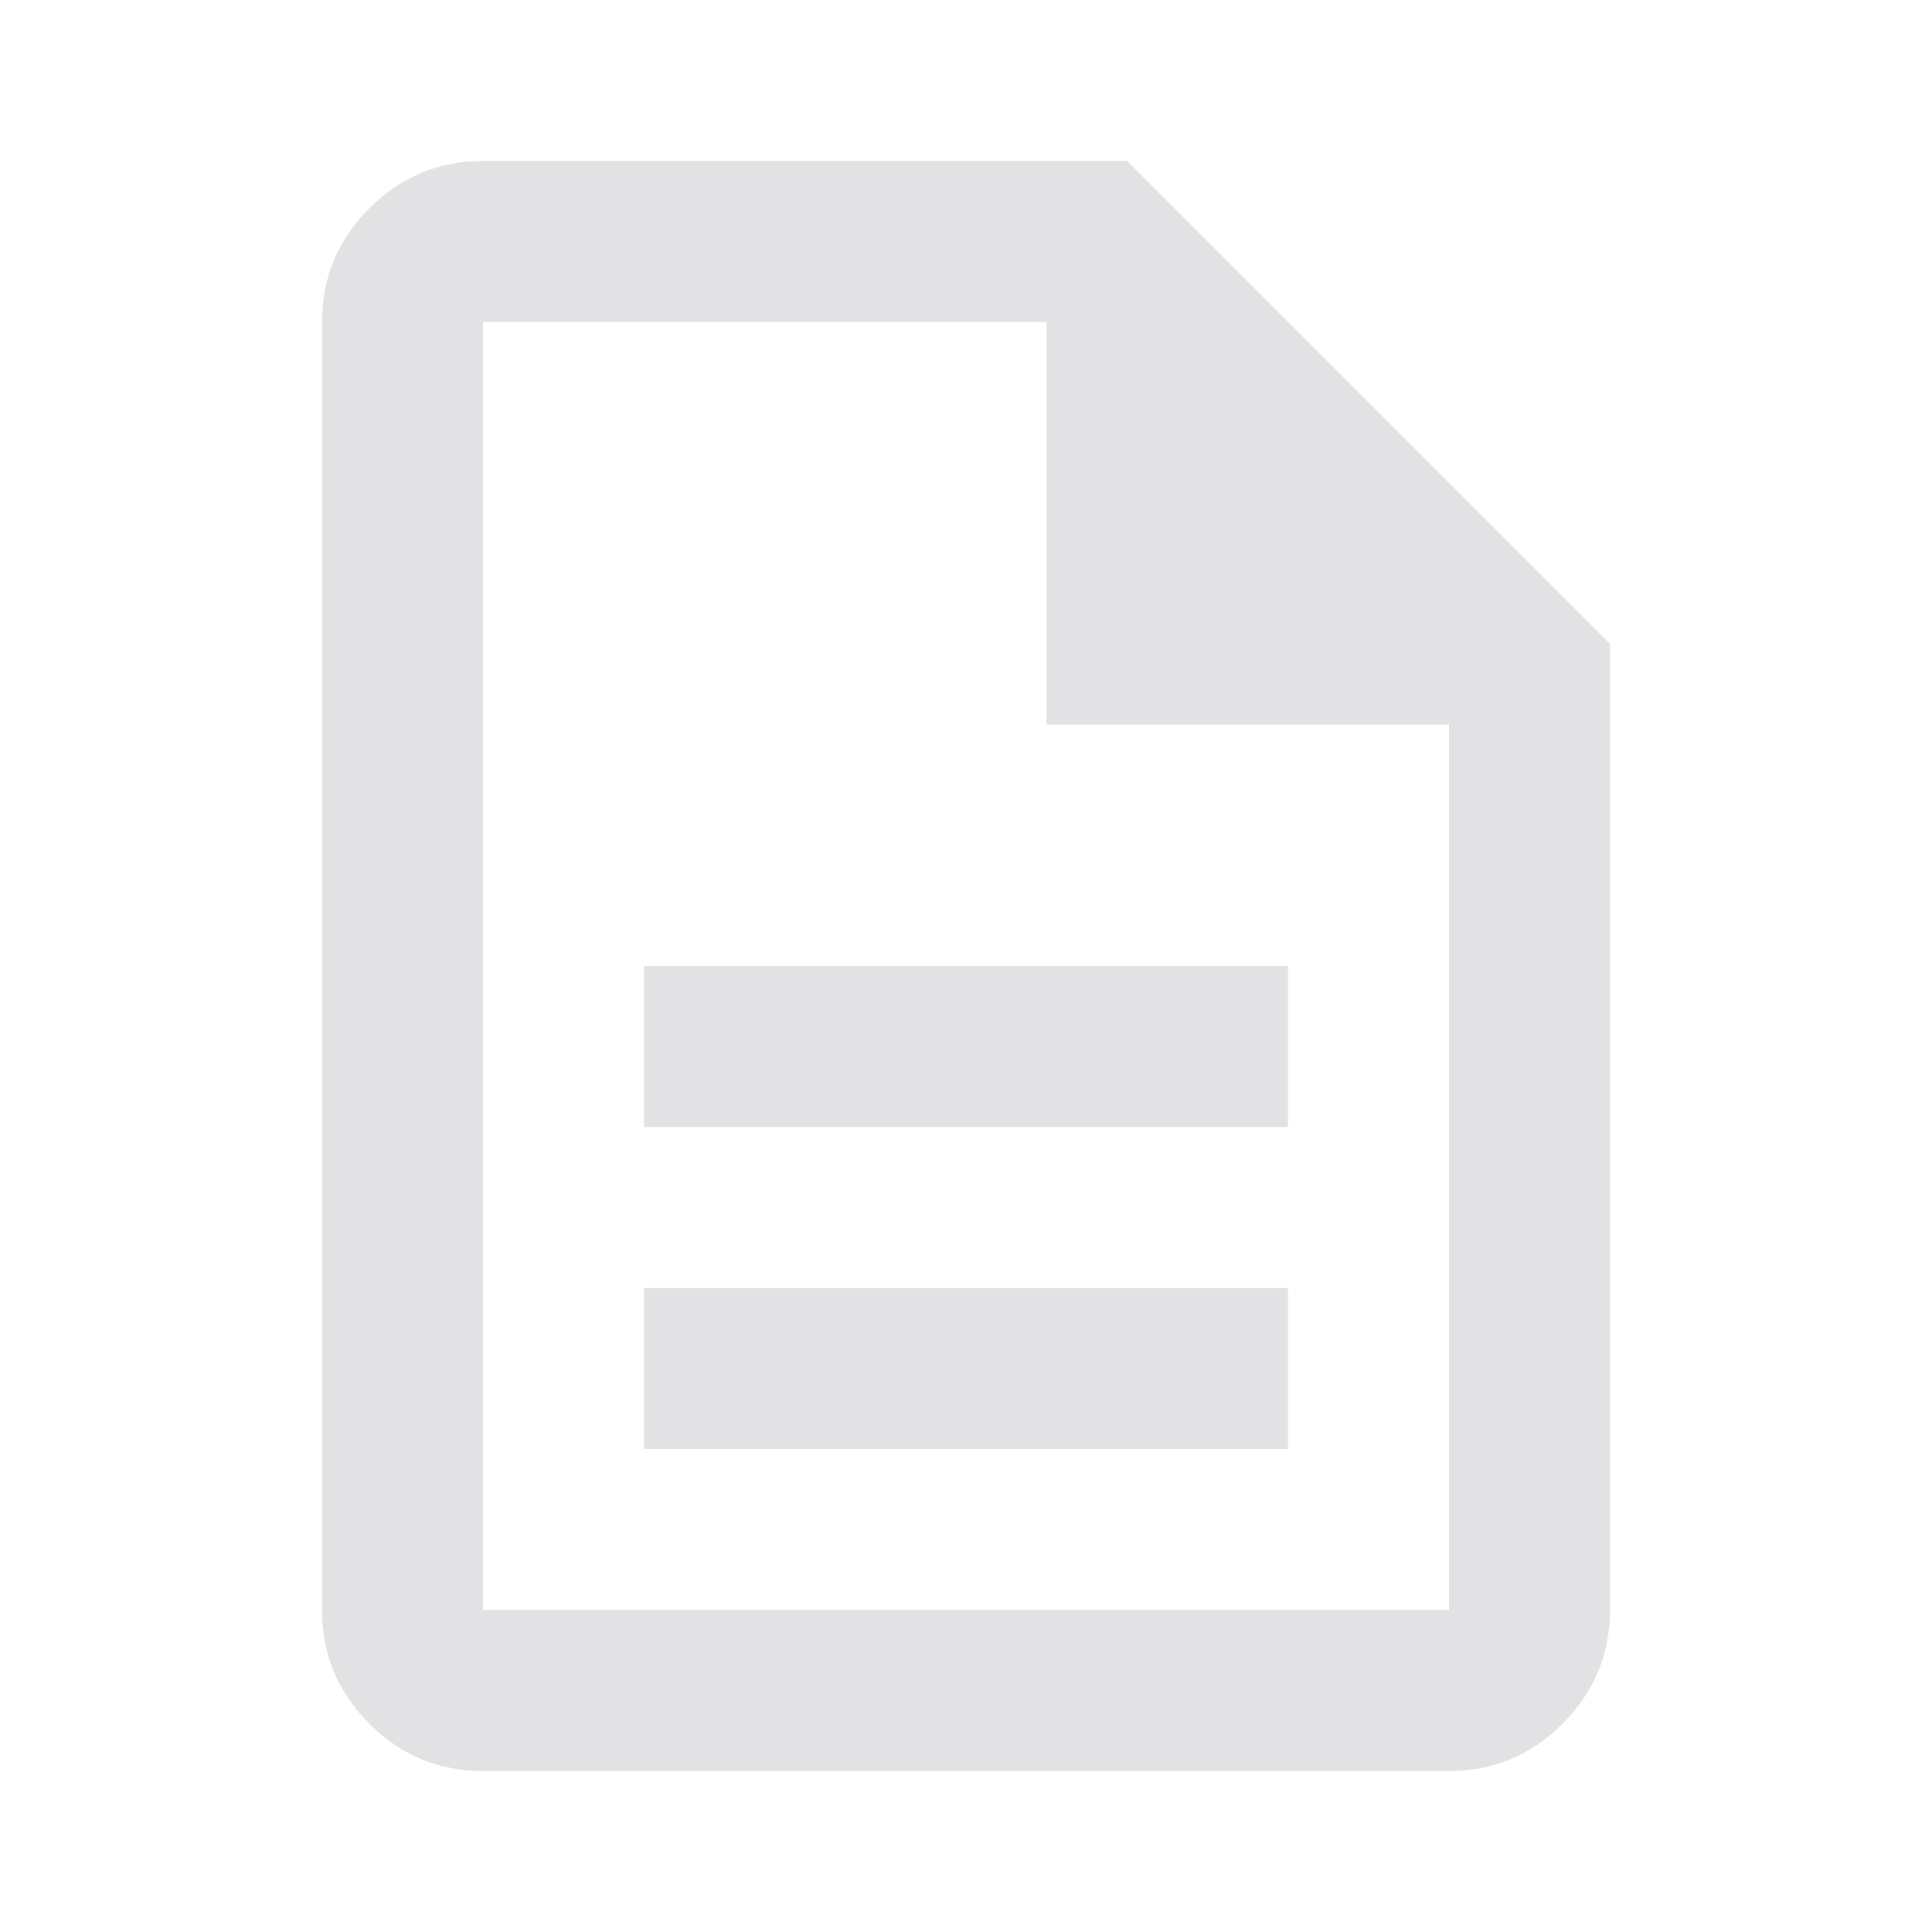 <svg height="22" width="22" xmlns="http://www.w3.org/2000/svg">
  <style type="text/css" id="current-color-scheme">
    .ColorScheme-Text {
      color: #e2e2e5;
    }
  </style>
  <path
    d="M 7.333,16.5 H 14.667 V 14.667 H 7.333 Z m 0,-3.667 H 14.667 V 11 H 7.333 Z M 5.5,20.167 q -0.756,0 -1.295,-0.539 Q 3.667,19.09 3.667,18.333 V 3.667 q 0,-0.756 0.539,-1.295 Q 4.744,1.833 5.5,1.833 h 7.333 l 5.5,5.5 V 18.333 q 0,0.756 -0.539,1.295 Q 17.256,20.167 16.5,20.167 Z M 11.917,8.25 V 3.667 H 5.5 V 18.333 h 11 V 8.25 Z M 5.5,3.667 V 8.25 3.667 18.333 Z"
    class="ColorScheme-Text" fill="currentColor" />
</svg>